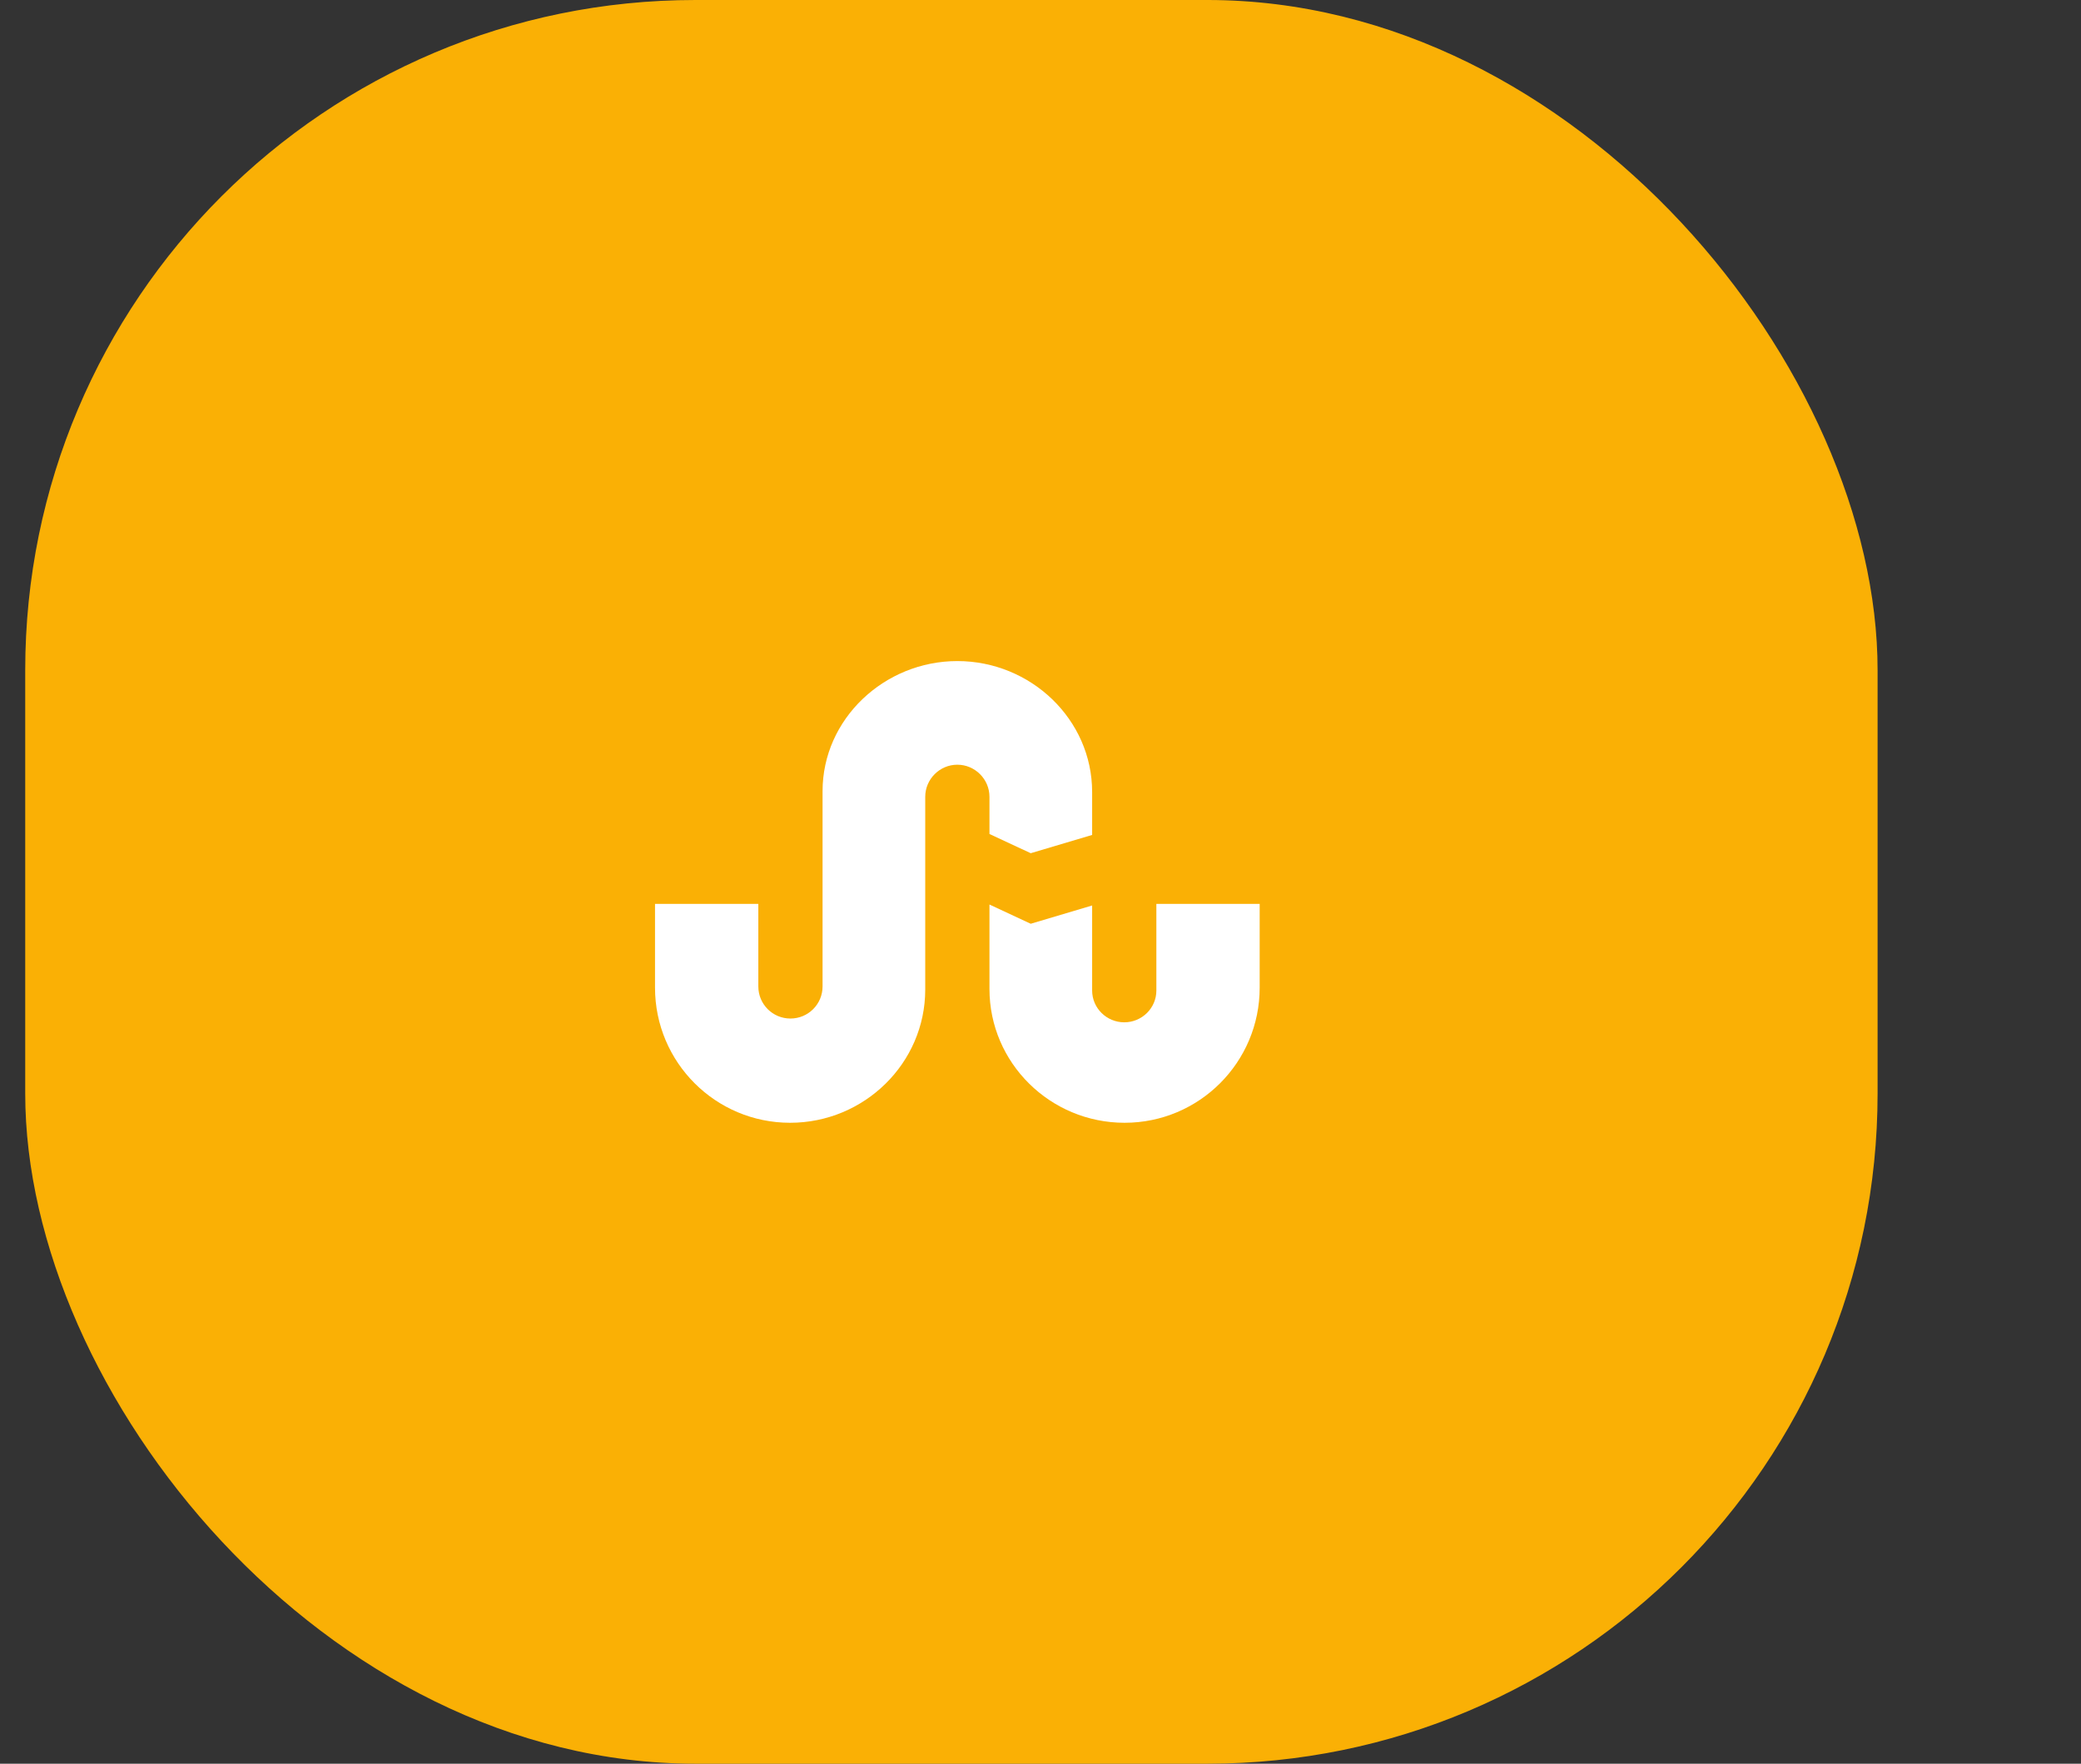 <svg width="59" height="50" viewBox="0 0 59 50" fill="none" xmlns="http://www.w3.org/2000/svg">
<rect x="0" y="0" width="59" height="50" fill="#333333" stroke="none"/>
<g clip-path="url(#clip0_2_735)">
<rect x="0.715" width="52.518" height="50" rx="19" fill="#FAB005"/>
<path d="M28.053 23.643L29.223 24.188L30.964 23.67V22.455C30.964 20.393 29.223 18.741 27.142 18.741C25.071 18.741 23.321 20.384 23.321 22.429V27.964C23.321 28.473 22.91 28.875 22.41 28.875C21.91 28.875 21.5 28.473 21.5 27.964V25.625H18.571C18.571 27.973 18.571 28 18.571 28C18.571 30.116 20.285 31.83 22.401 31.83C24.5 31.83 26.232 30.143 26.232 28.054V22.589C26.232 22.089 26.642 21.679 27.142 21.679C27.642 21.679 28.053 22.089 28.053 22.589V23.643ZM32.785 25.625V28.08C32.785 28.58 32.375 28.982 31.875 28.982C31.375 28.982 30.964 28.58 30.964 28.08V25.67L29.223 26.188L28.053 25.643V28.036C28.053 30.134 29.776 31.83 31.884 31.83C34 31.83 35.714 30.116 35.714 28C35.714 28 35.714 27.973 35.714 25.625H32.785Z" fill="white"/>
</g>
<defs>
<clipPath id="clip0_2_735">
<rect width="57.411" height="50" fill="white" transform="translate(0.715)"/>
</clipPath>
</defs>
</svg>
